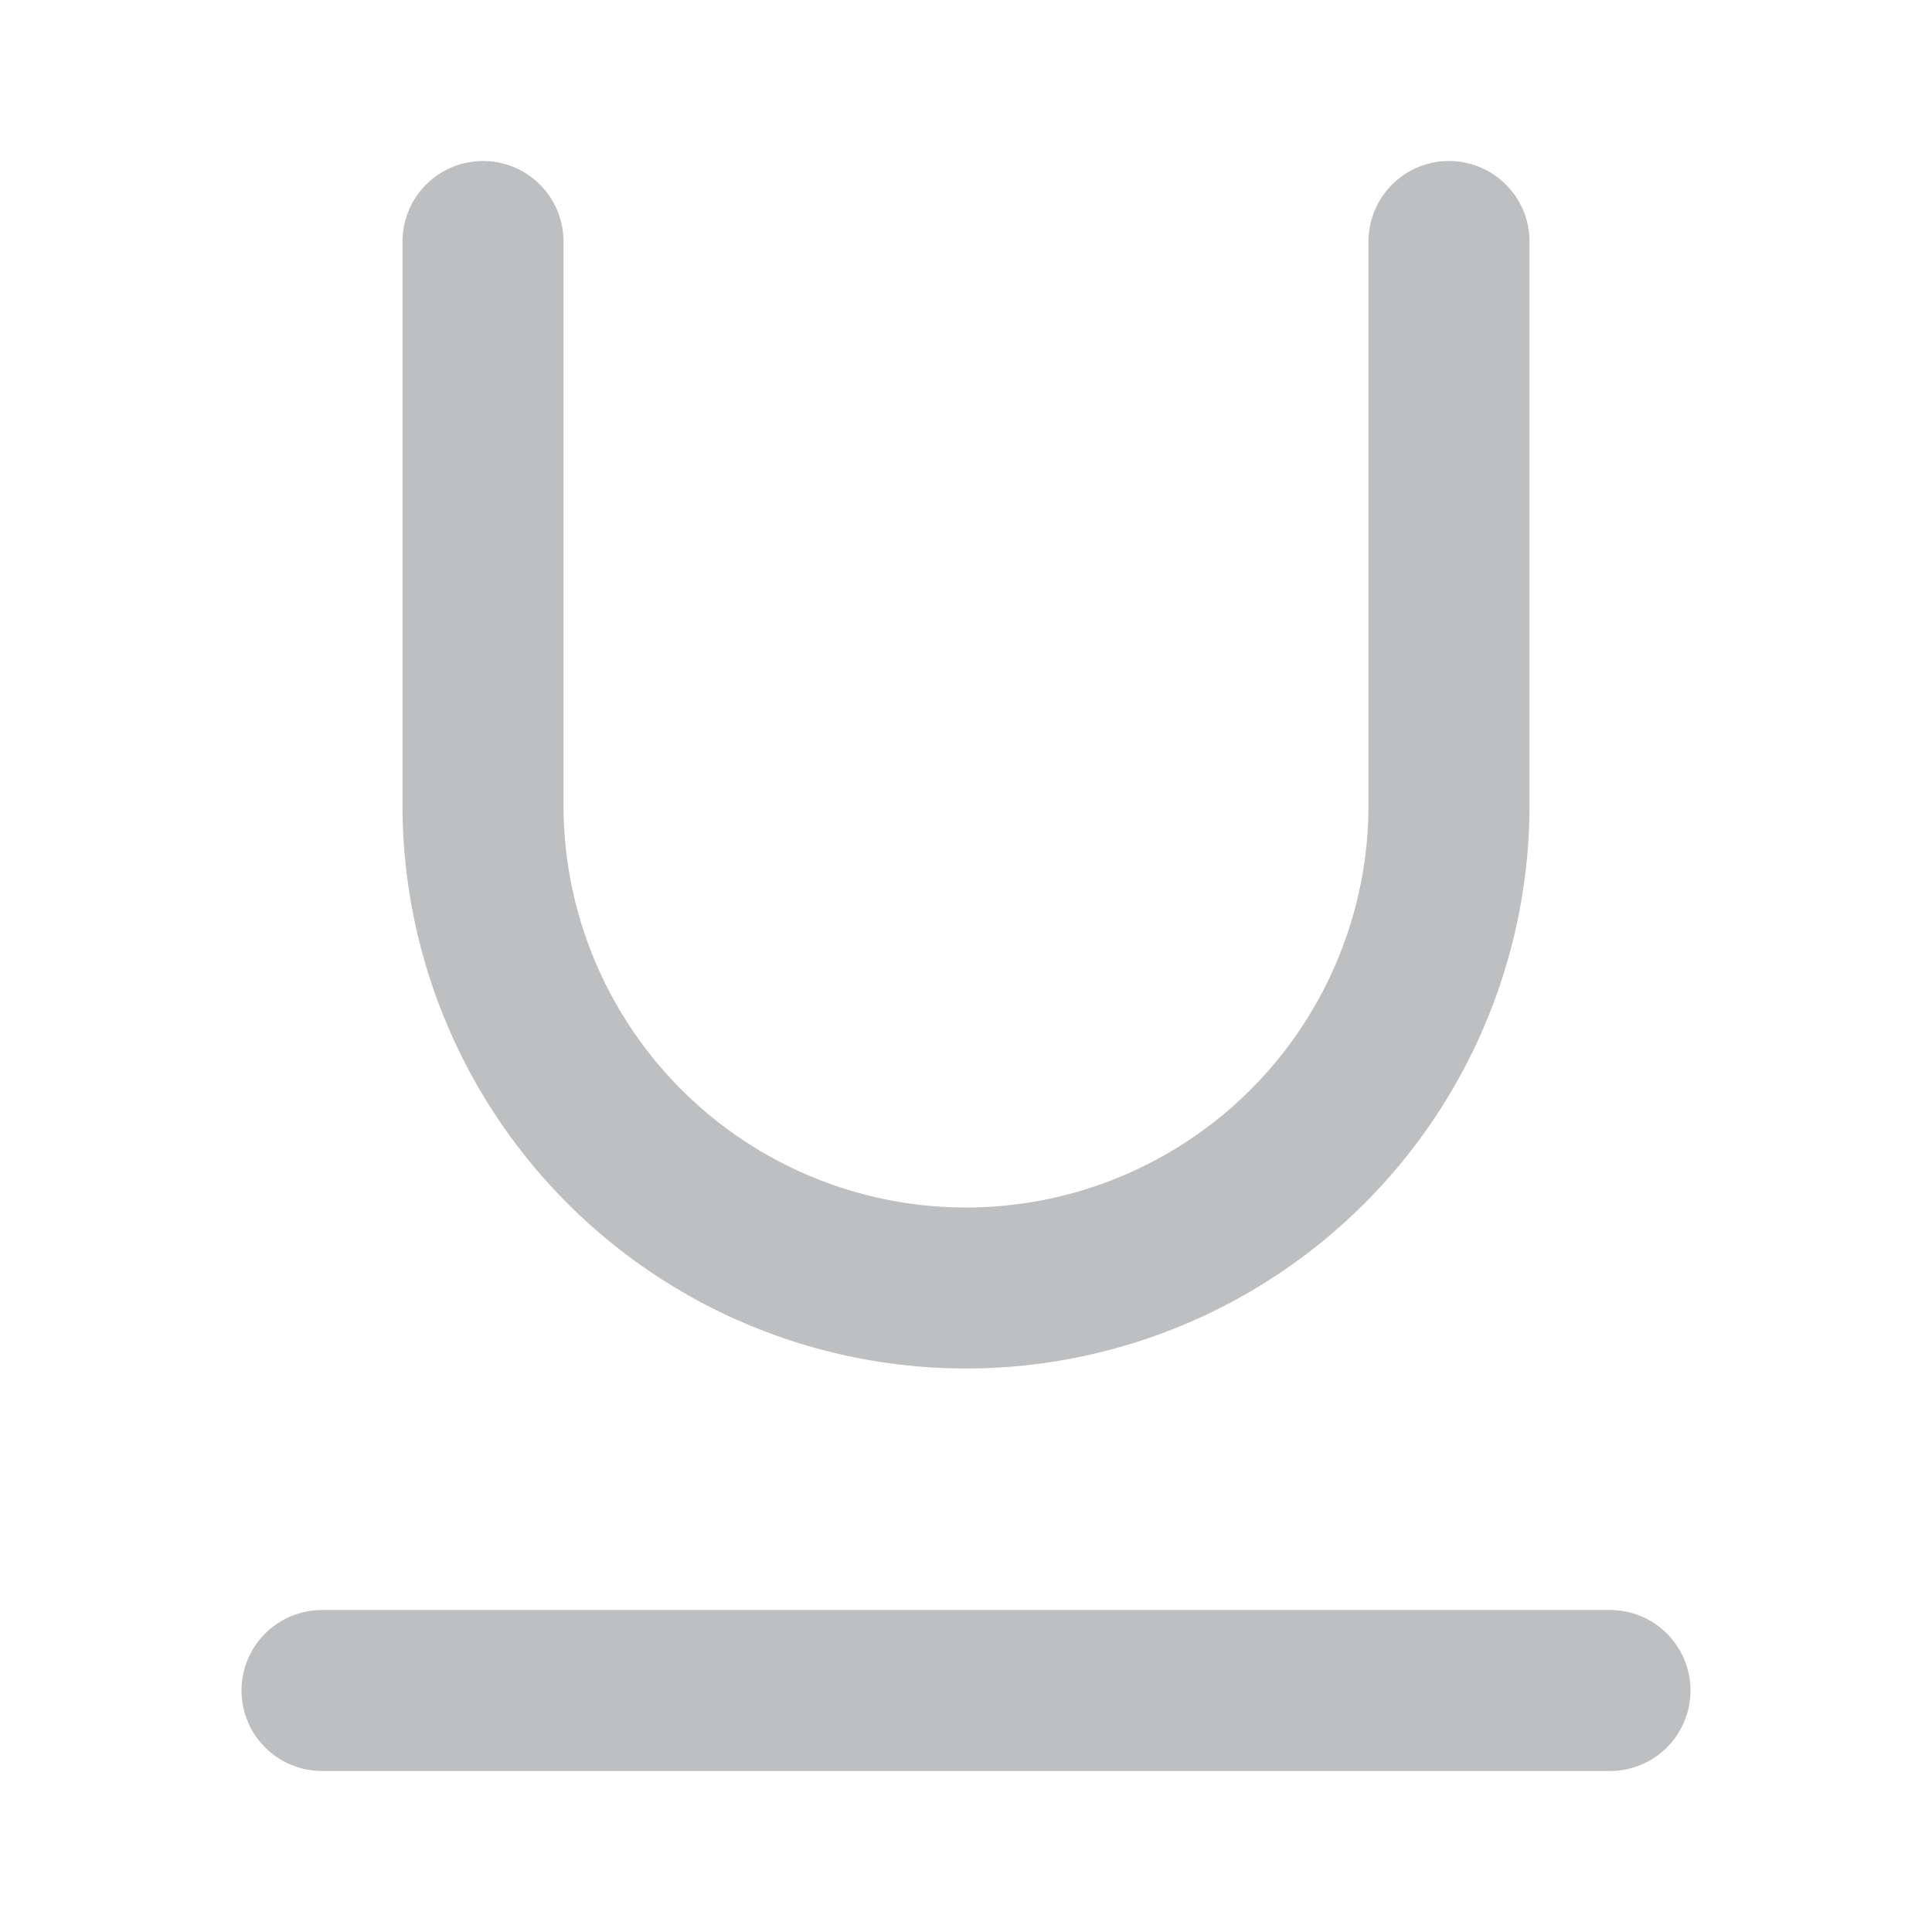 <svg xmlns="http://www.w3.org/2000/svg" width="24" height="24" viewBox="0 0 24 24" fill="none" stroke="#bdbfc0" stroke-width="2" stroke-linecap="round" stroke-linejoin="round" class="feather feather-underline"><path d="M6 3v7a6 6 0 0 0 6 6 6 6 0 0 0 6-6V3"></path><line x1="4" y1="21" x2="20" y2="21"></line></svg>